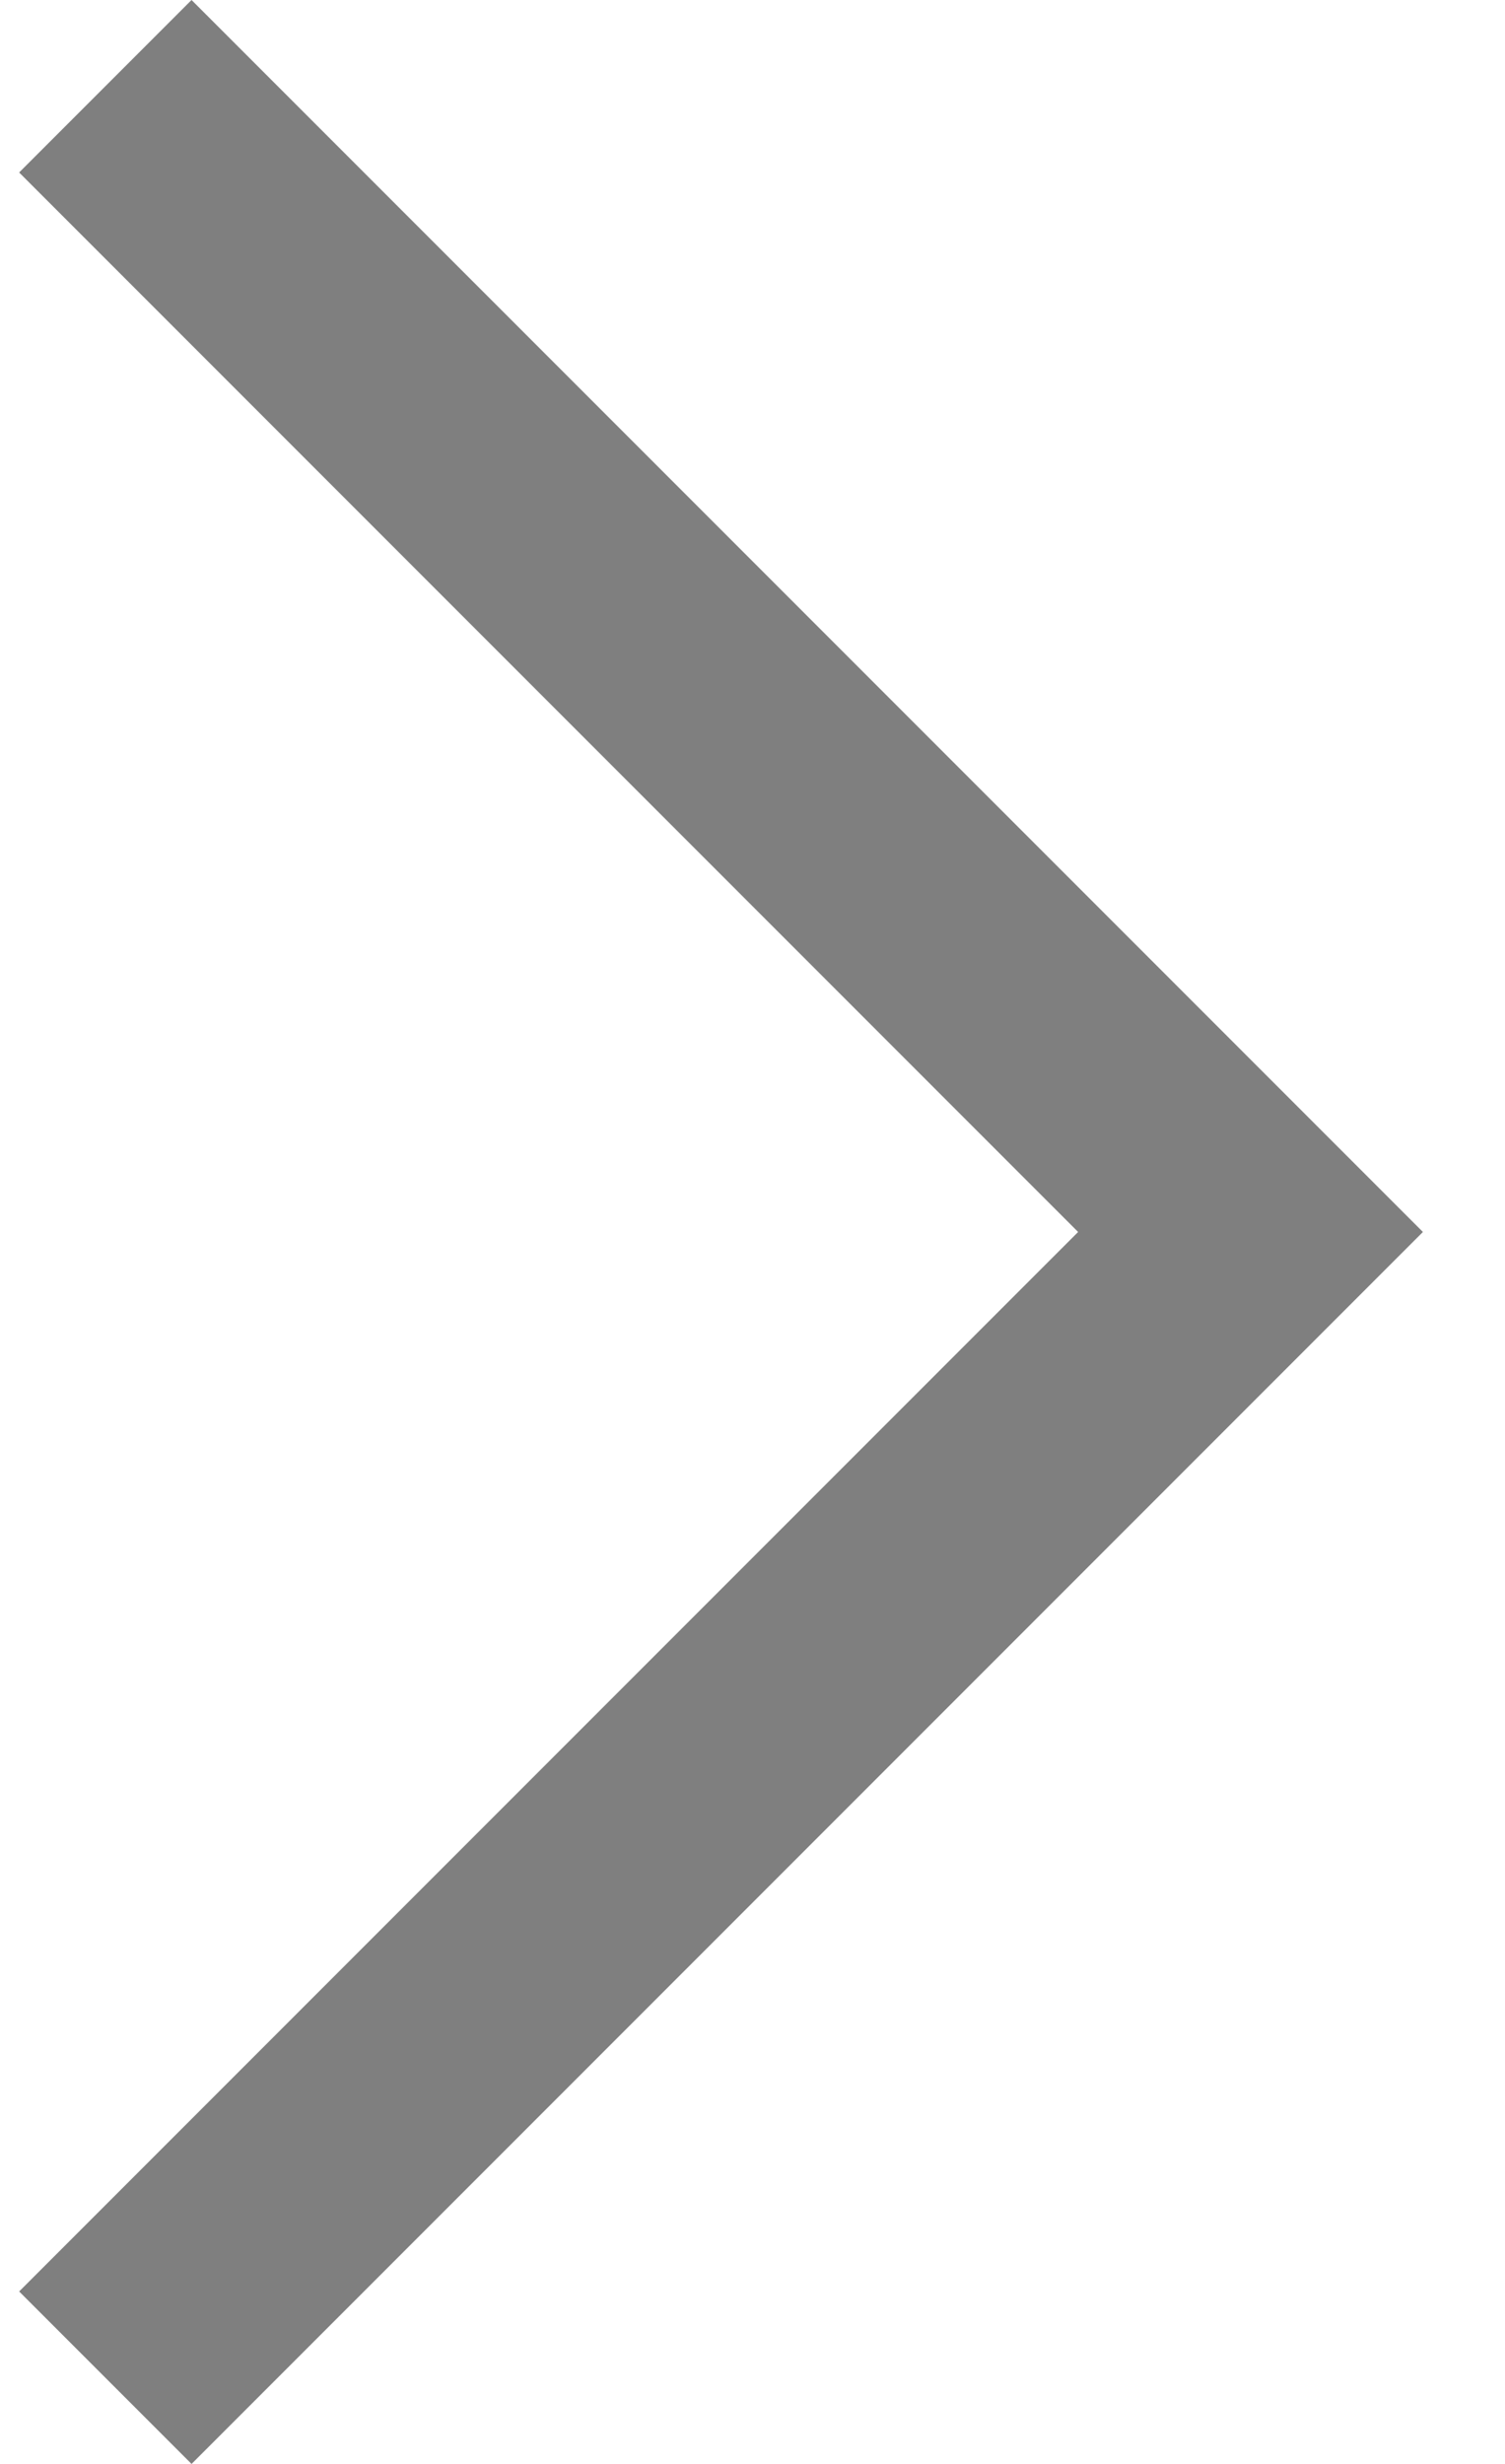 <svg width="11" height="18" viewBox="0 0 11 18" fill="none" xmlns="http://www.w3.org/2000/svg">
<path d="M10.4 9L1.4 18L0.14 16.74L7.88 9L0.14 1.26L1.4 0L10.4 9Z" fill="black" fill-opacity="0.5"/>
</svg>

